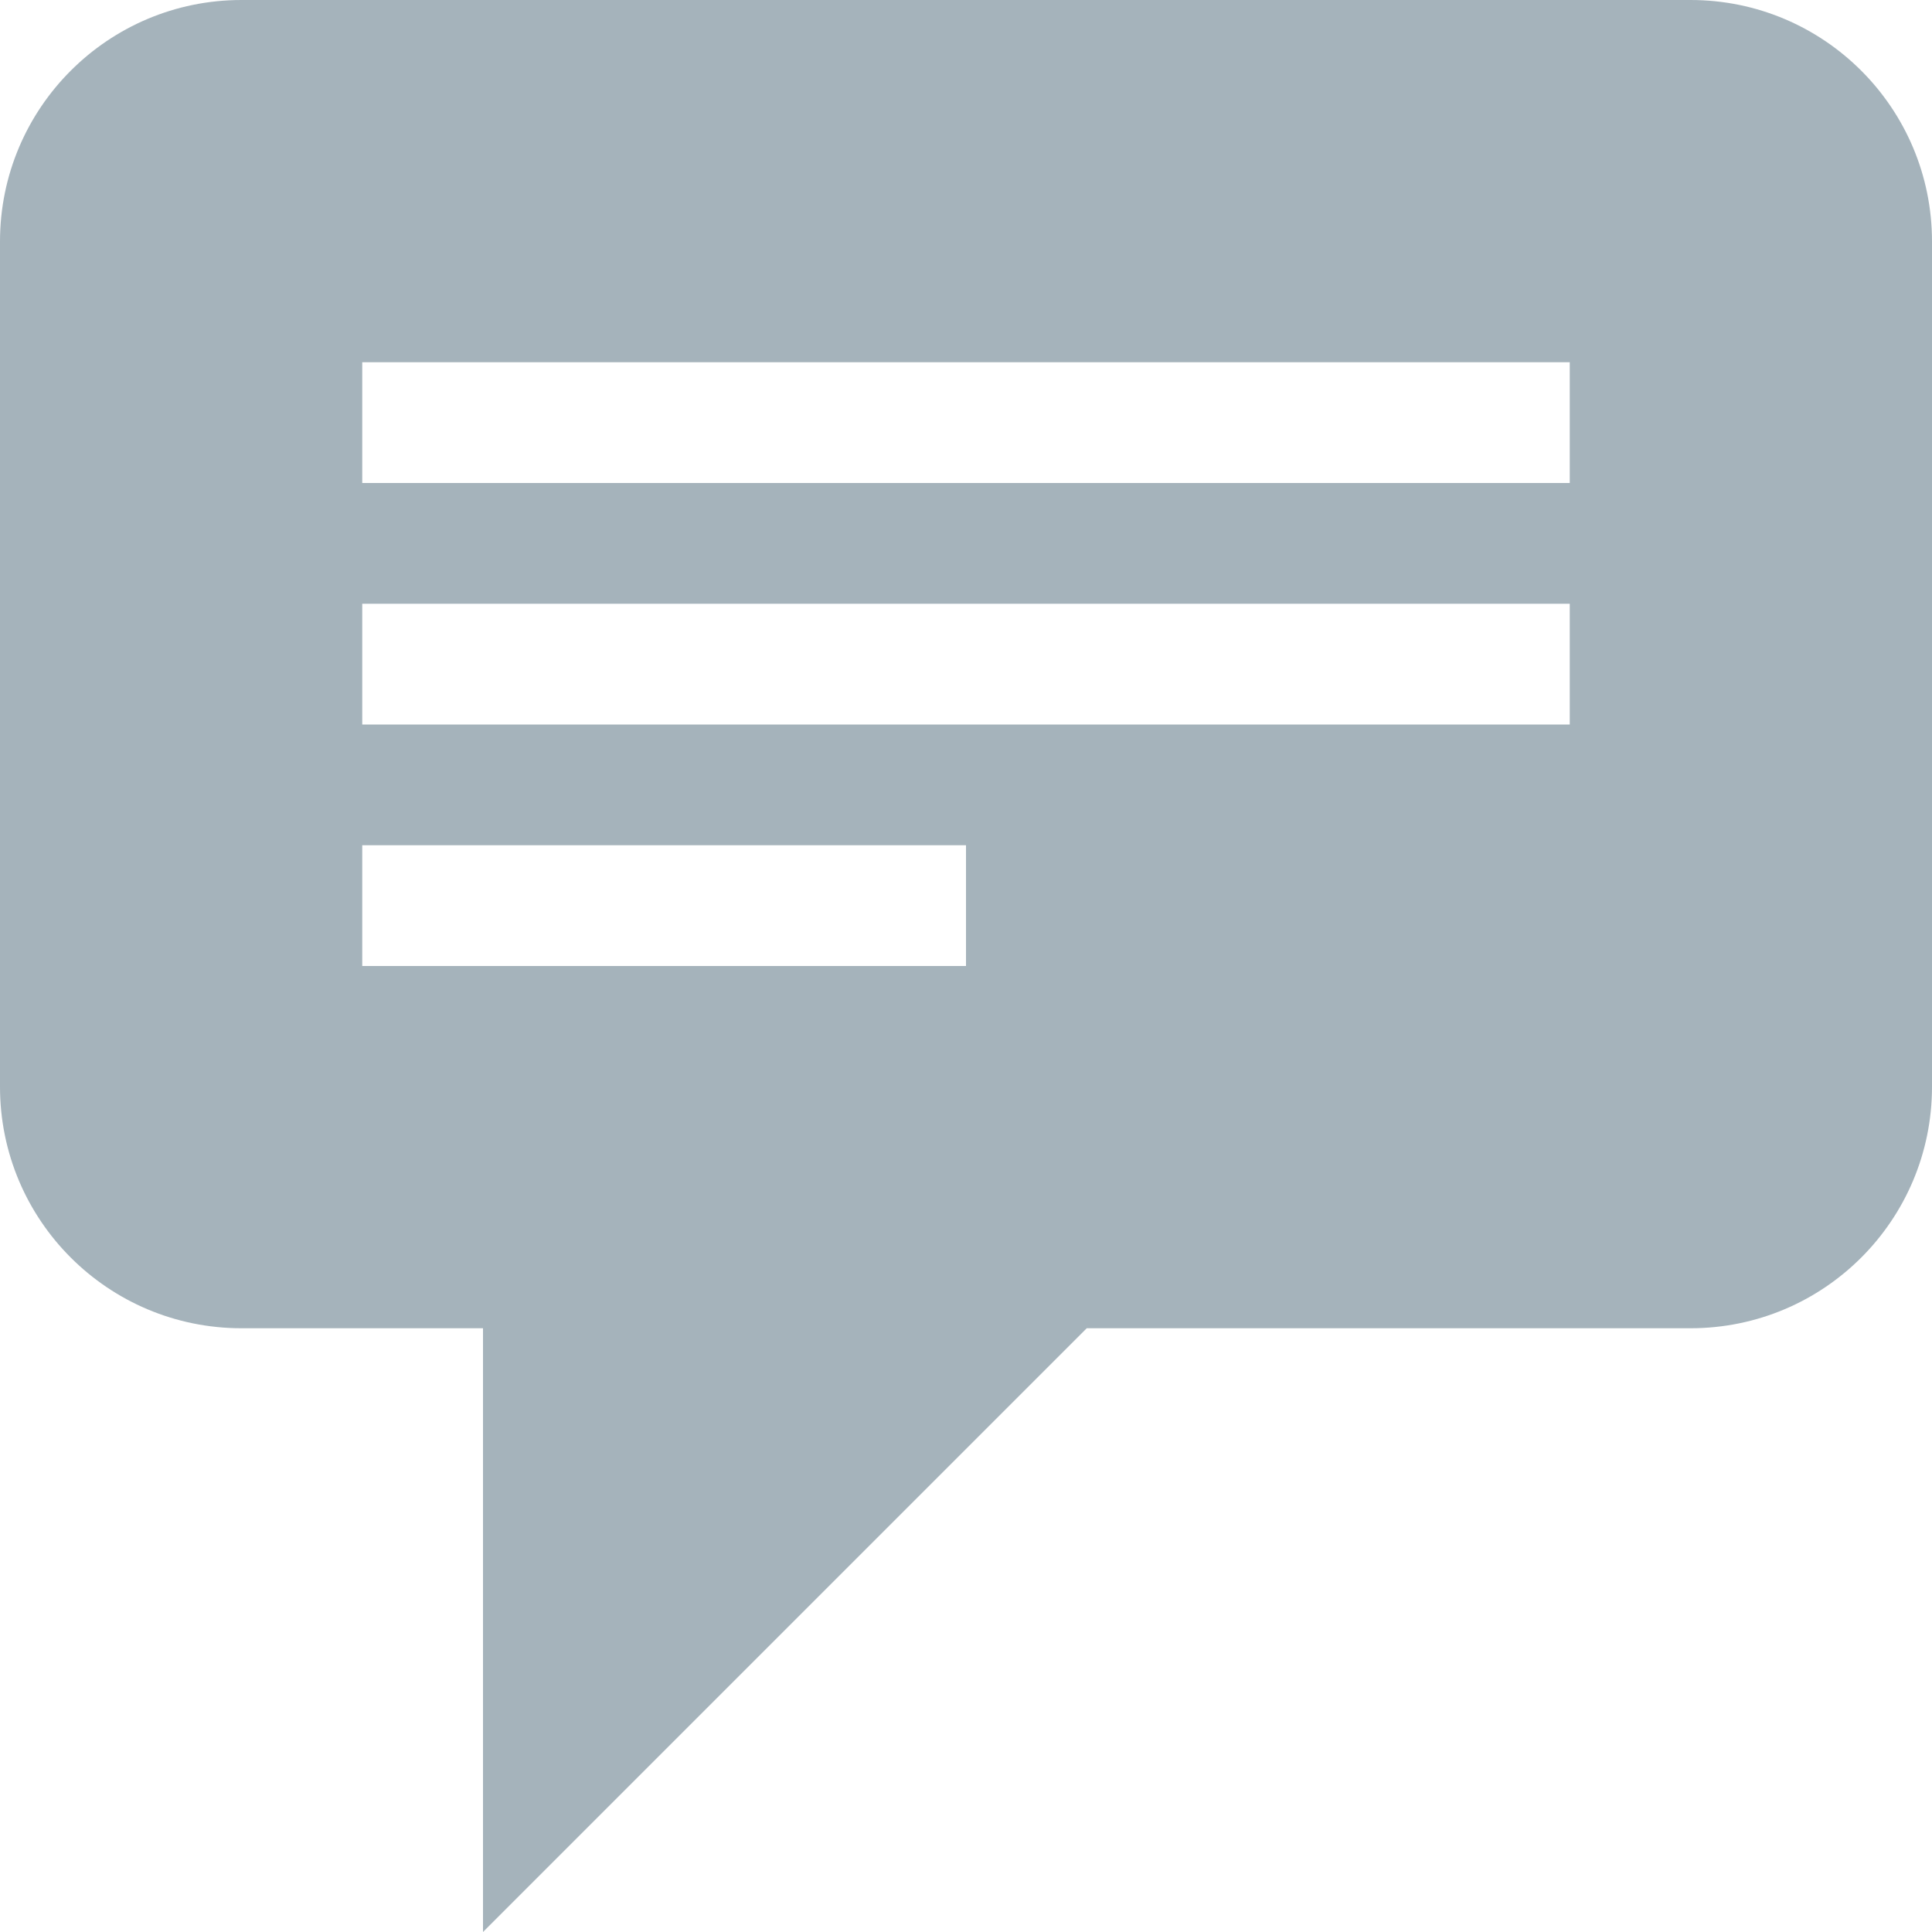 <?xml version="1.0" standalone="no"?>
<!-- Generator: Adobe Fireworks 10, Export SVG Extension by Aaron Beall (http://fireworks.abeall.com) . Version: 0.6.1  -->
<!DOCTYPE svg PUBLIC "-//W3C//DTD SVG 1.1//EN" "http://www.w3.org/Graphics/SVG/1.1/DTD/svg11.dtd">
<svg id="icns.fw-Page%202%20Copy%201" viewBox="0 0 16 16" style="background-color:#ffffff00" version="1.1"
	xmlns="http://www.w3.org/2000/svg" xmlns:xlink="http://www.w3.org/1999/xlink" xml:space="preserve"
	x="0px" y="0px" width="16px" height="16px"
>
	<g id="Layer%201">
		<path d="M 3 7 L 8 7 L 8 8 L 3 8 L 3 7 ZM 3 5 L 13 5 L 13 6 L 3 6 L 3 5 ZM 3 3 L 13 3 L 13 4 L 3 4 L 3 3 ZM 0 2 L 0 9 C 0 10.105 0.895 11 2 11 L 4 11 L 4 16 L 9 11 L 14 11 C 15.105 11 16 10.105 16 9 L 16 2 C 16 0.895 15.105 0 14 0 L 2 0 C 0.895 0 0 0.895 0 2 Z" fill="#a5b3bb"/>
	</g>
</svg>